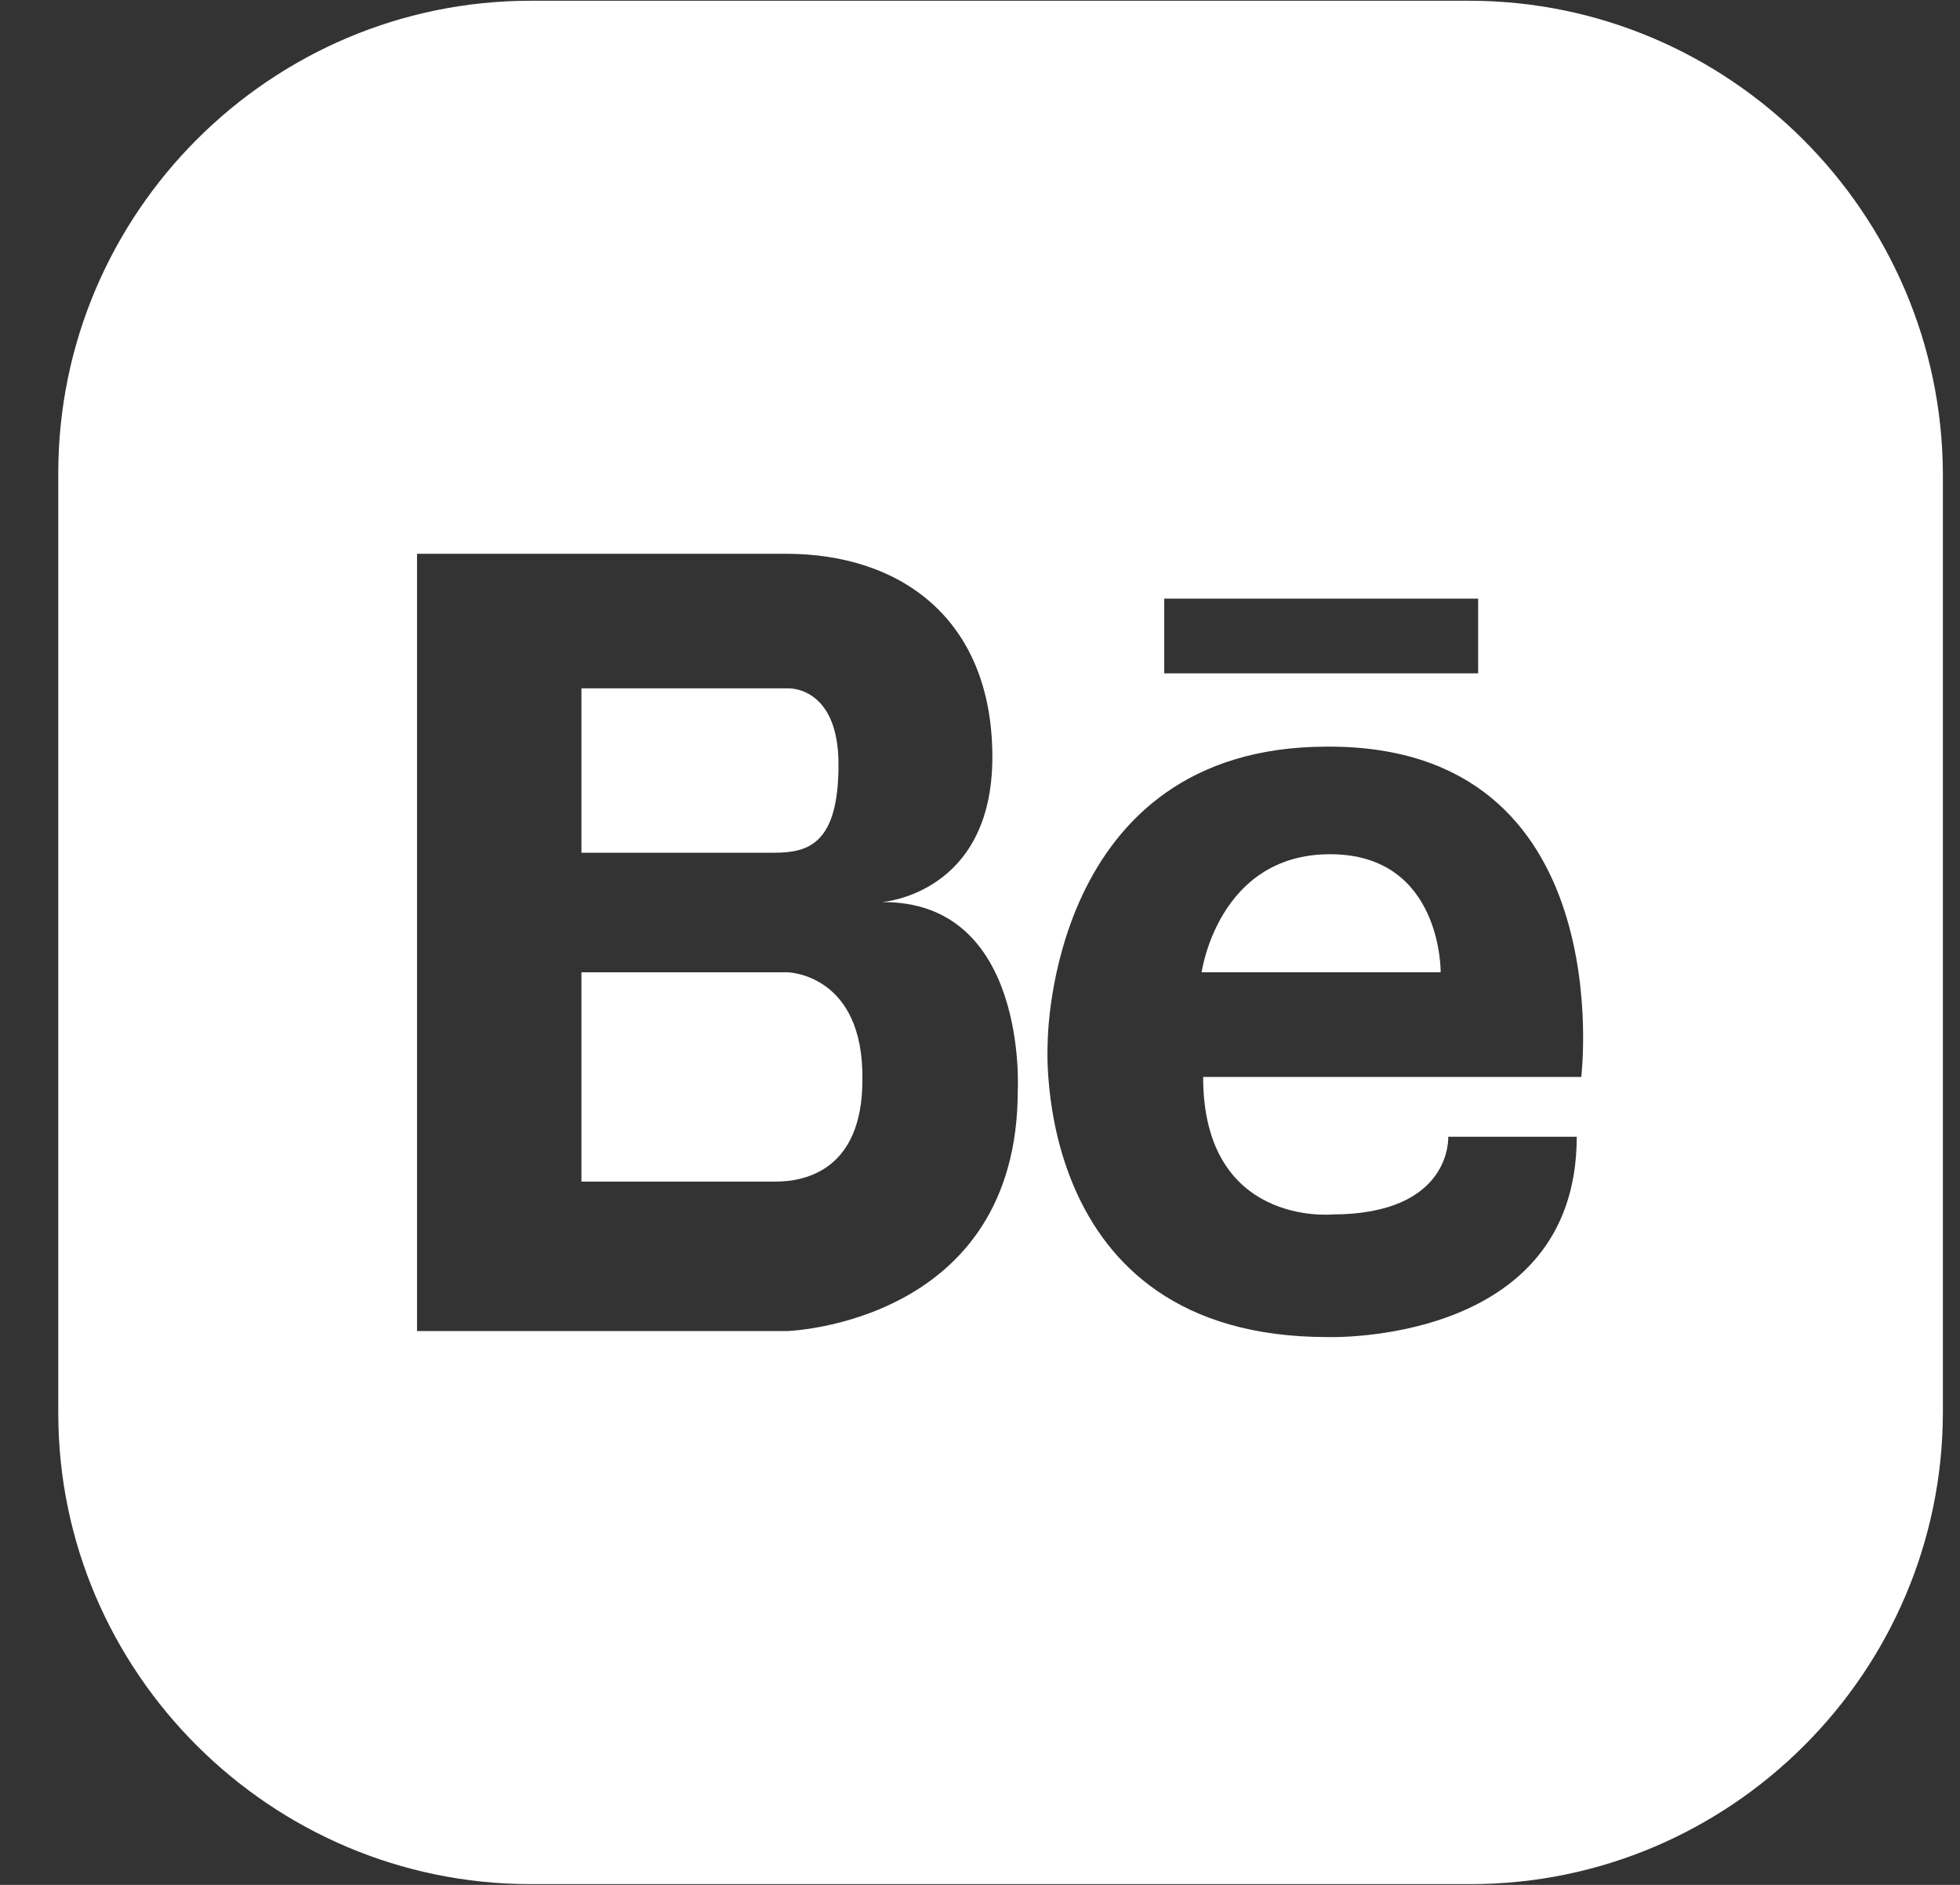 <svg width="26" height="25" viewBox="0 0 26 25" fill="none" xmlns="http://www.w3.org/2000/svg">
<rect x="0" y="0" width="26" height="25" fill="#333333" stroke="none"/>
<g clip-path="url(#clip0_922_625)">
<path d="M10.449 9.13H10.092H7.713V11.31H10.27C10.726 11.31 11.123 11.191 11.123 10.141C11.123 9.09 10.449 9.13 10.449 9.13Z" fill="white"/>
<path d="M10.449 12.896H7.713V15.672H10.112C10.151 15.672 10.211 15.672 10.29 15.672C10.687 15.672 11.44 15.514 11.44 14.324C11.46 12.916 10.449 12.896 10.449 12.896Z" fill="white"/>
<path d="M19.489 0.01H7.038C3.589 0.01 0.773 2.825 0.773 6.275V18.745C0.773 22.175 3.589 24.99 7.038 24.99H19.509C22.958 24.99 25.773 22.175 25.773 18.725V6.275C25.754 2.825 22.938 0.01 19.489 0.01ZM15.444 7.94H19.608V8.931H15.444V7.94ZM13.501 14.463C13.501 17.555 10.448 17.654 10.448 17.654H7.633H7.554H5.532V7.345H7.534H7.613H10.428C11.955 7.345 13.164 8.218 13.164 10.041C13.164 11.865 11.697 11.965 11.697 11.965C13.64 11.945 13.501 14.463 13.501 14.463ZM20.976 14.284H15.96C15.96 16.267 17.665 16.108 17.665 16.108C19.271 16.108 19.211 15.077 19.211 15.077H20.916C20.916 17.853 17.605 17.734 17.605 17.734C13.64 17.734 13.898 13.828 13.898 13.828C13.898 13.828 13.898 9.903 17.605 9.903C21.511 9.883 20.976 14.284 20.976 14.284Z" fill="white"/>
<path d="M17.644 11.33C16.157 11.33 15.94 12.896 15.94 12.896H19.111C19.111 12.896 19.131 11.33 17.644 11.33Z" fill="white"/>
</g>
<defs>
<clipPath id="clip0_922_625">
<rect width="25" height="25" fill="white" transform="translate(0.773)"/>
</clipPath>
</defs>
</svg>
